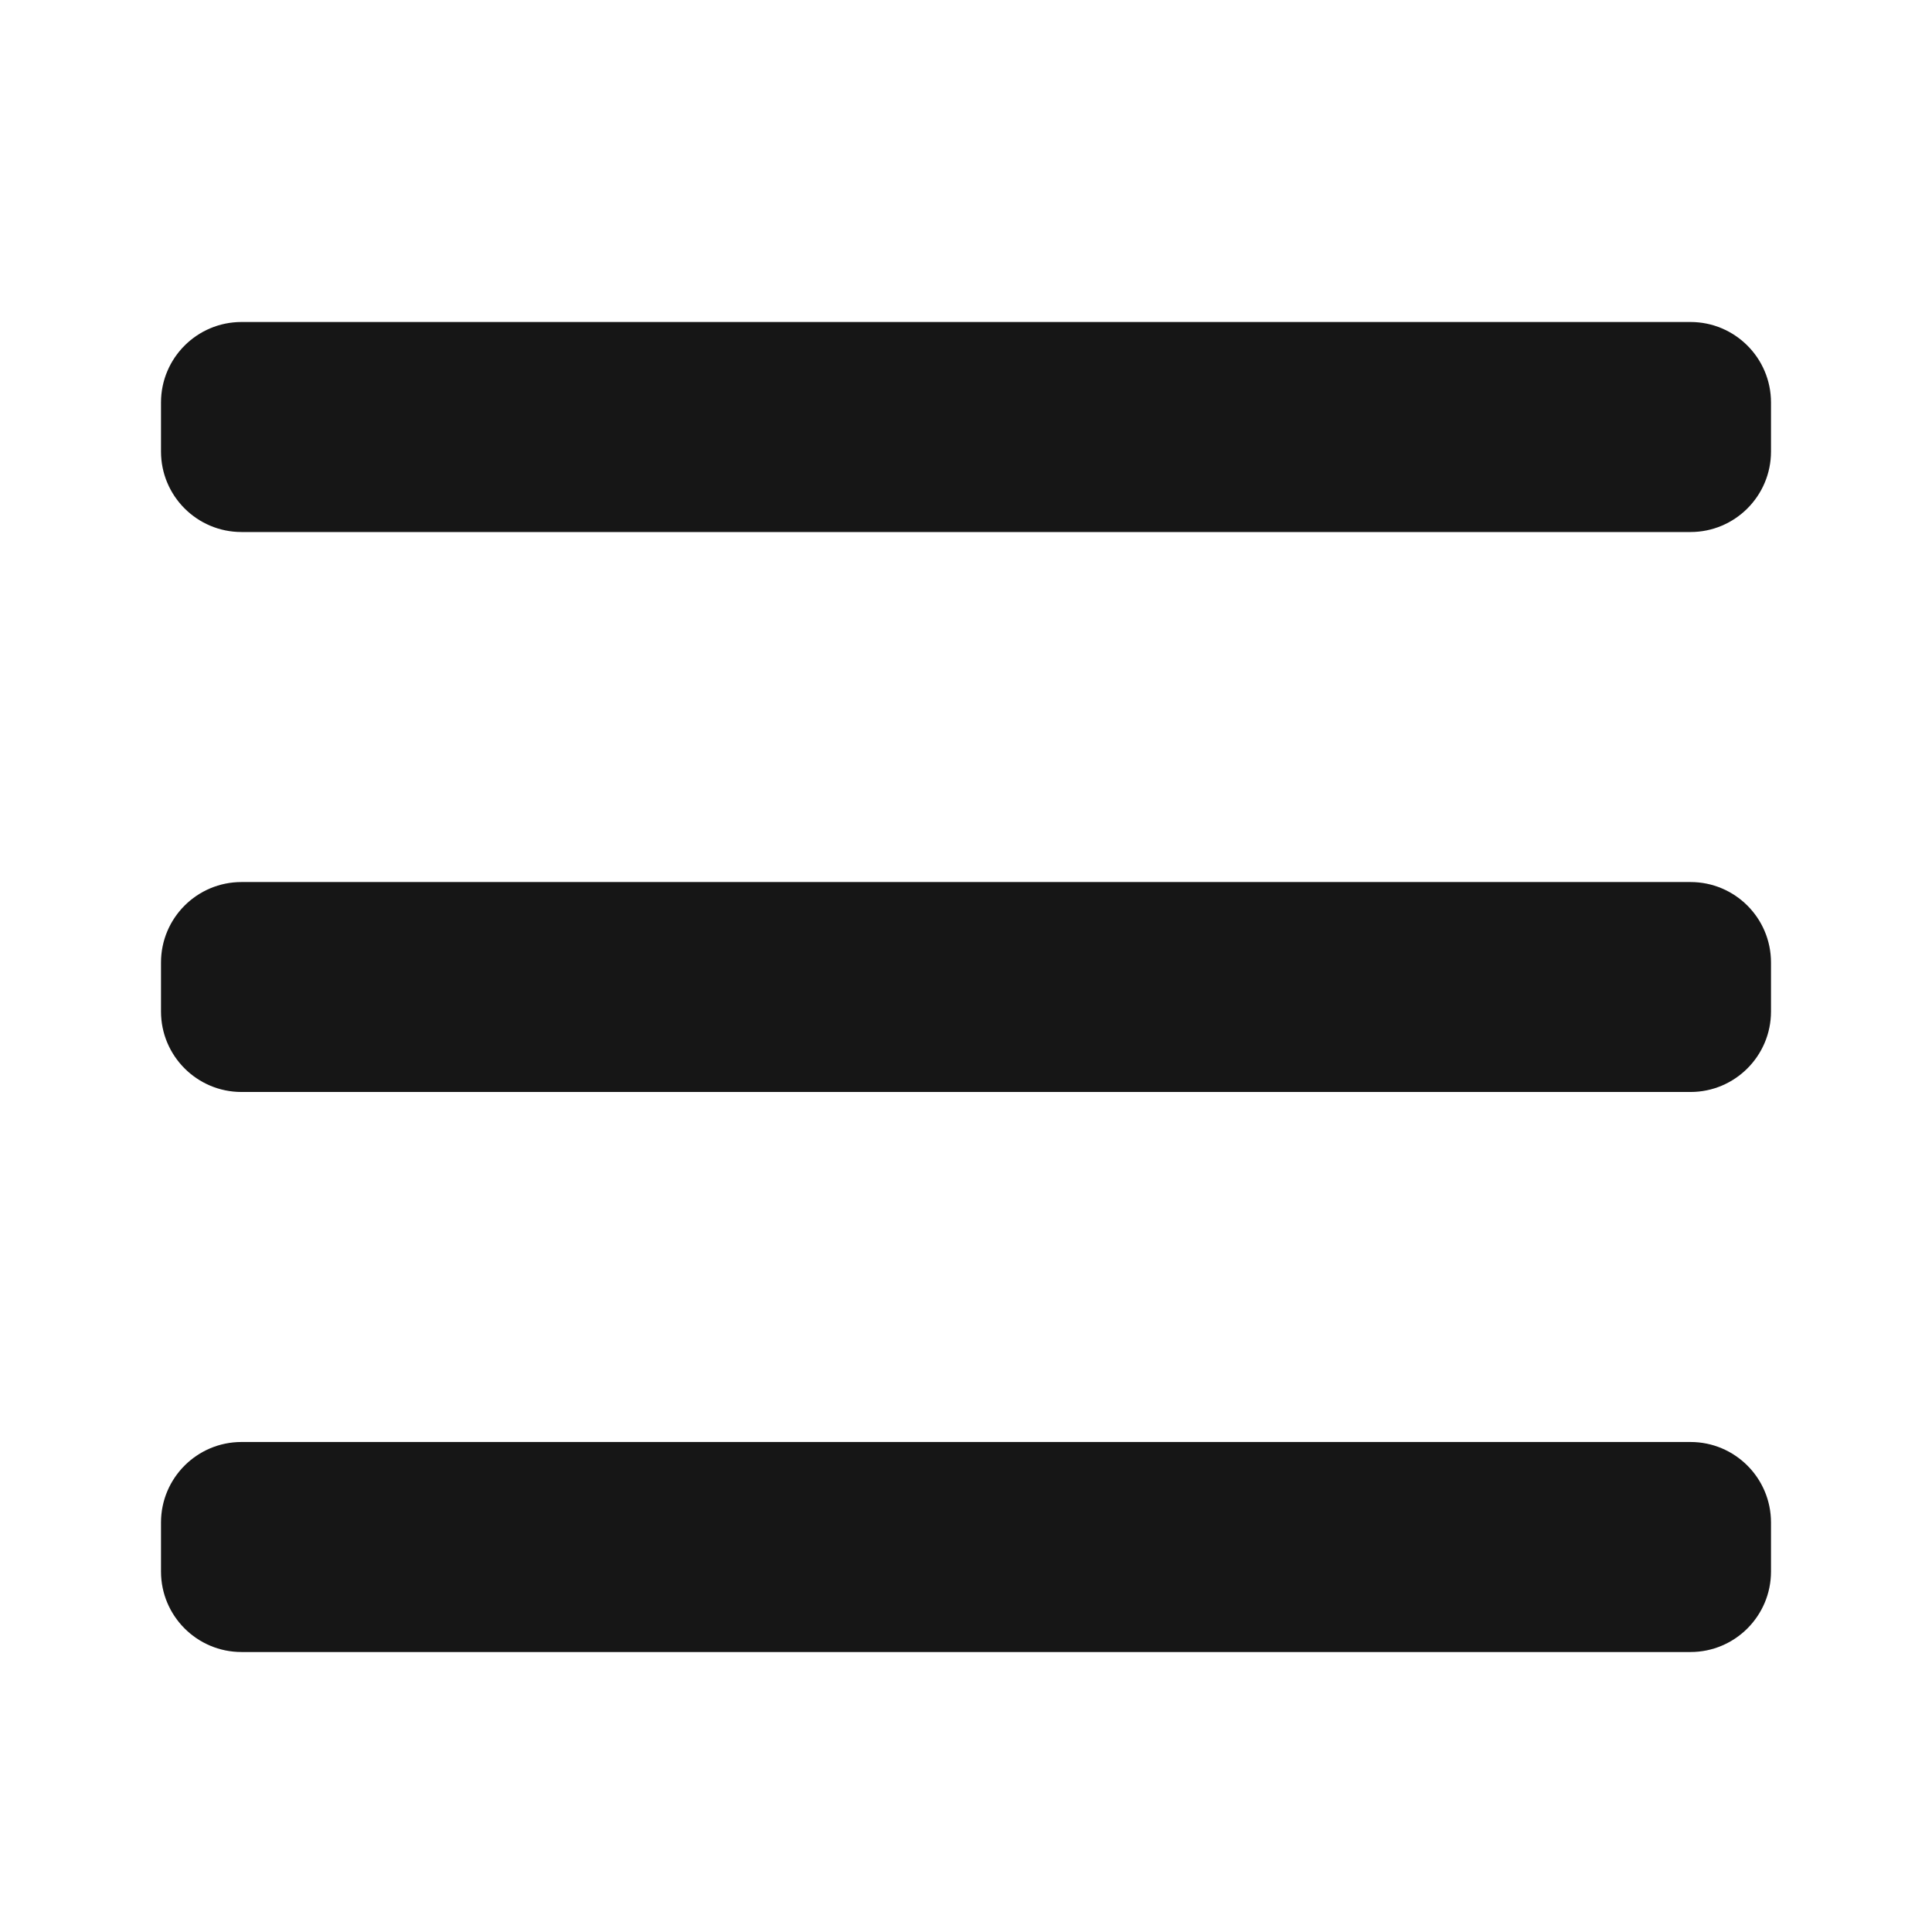<svg width="24" height="24" viewBox="0 0 24 24" fill="none" xmlns="http://www.w3.org/2000/svg">
<path fill-rule="evenodd" clip-rule="evenodd" d="M2 5C2 4.448 2.448 4 3 4H21C21.552 4 22 4.448 22 5V5.609C22 6.161 21.552 6.609 21 6.609H3C2.448 6.609 2 6.161 2 5.609V5ZM2 11.957C2 11.404 2.448 10.957 3 10.957H21C21.552 10.957 22 11.404 22 11.957V12.565C22 13.117 21.552 13.565 21 13.565H3C2.448 13.565 2 13.117 2 12.565V11.957ZM3 17.913C2.448 17.913 2 18.361 2 18.913V19.522C2 20.074 2.448 20.522 3 20.522H21C21.552 20.522 22 20.074 22 19.522V18.913C22 18.361 21.552 17.913 21 17.913H3Z" fill="#161616"/>
</svg>

